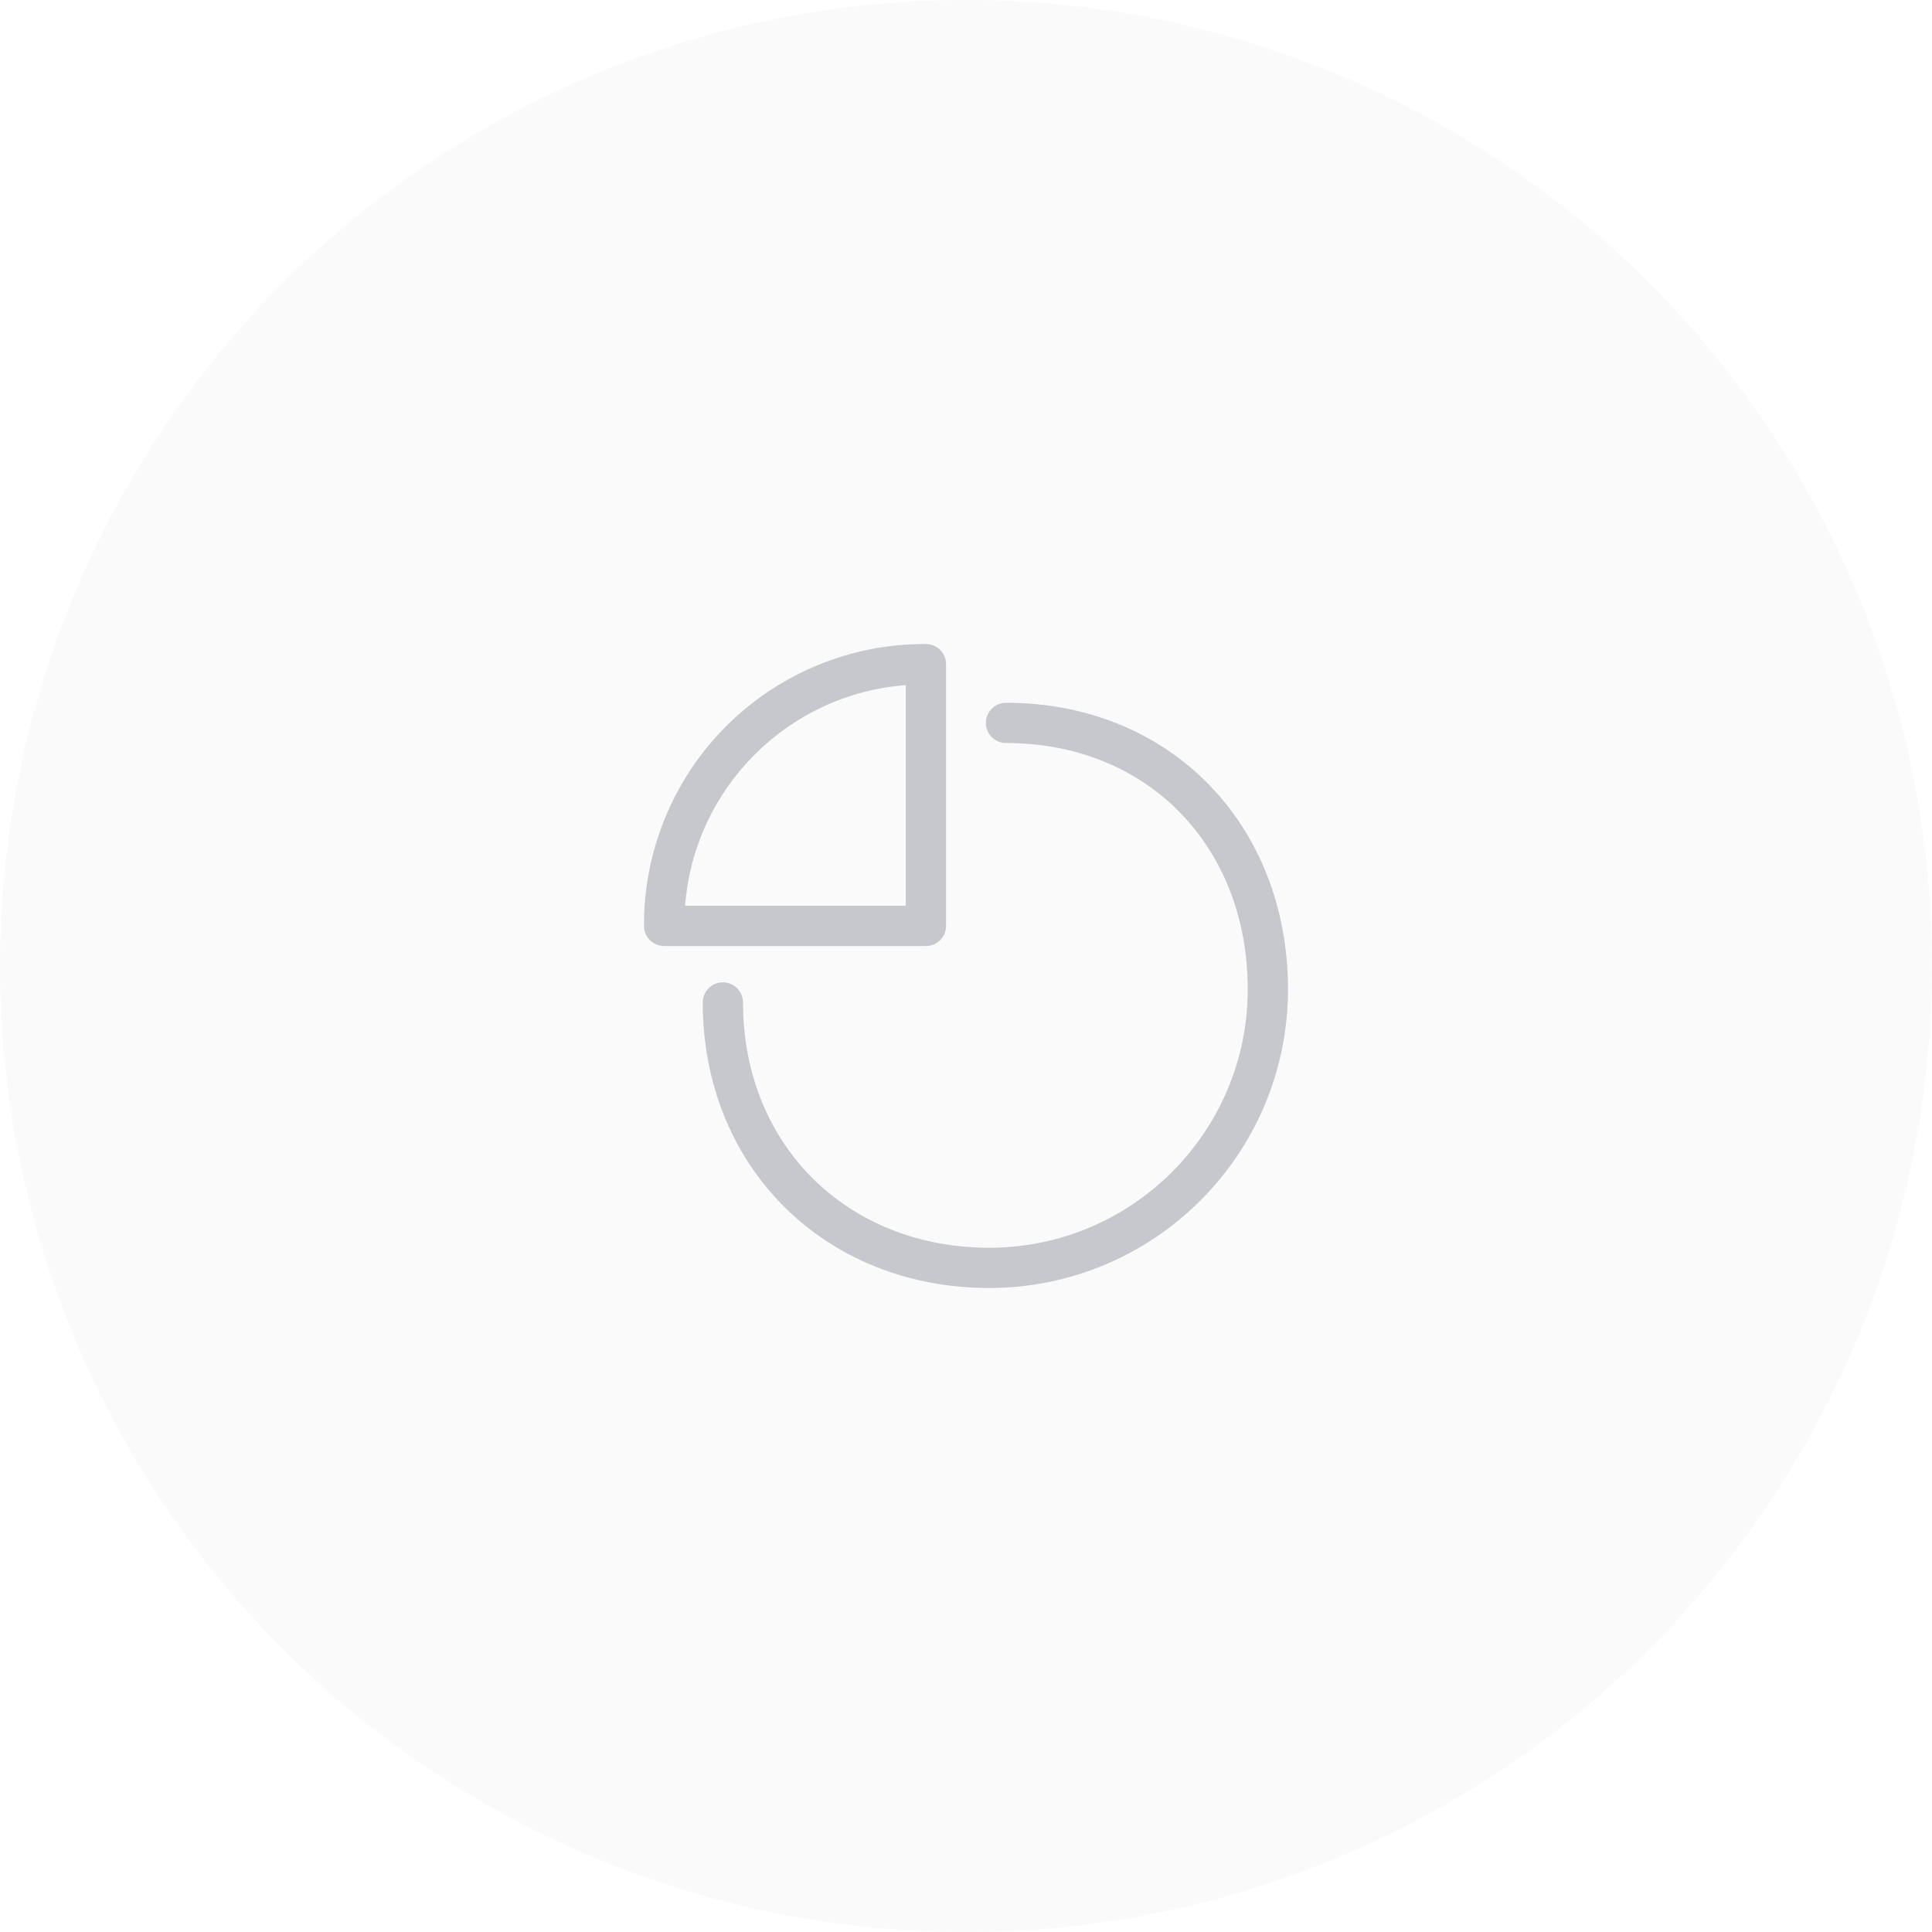 <svg height="60" viewBox="0 0 60 60" width="60" xmlns="http://www.w3.org/2000/svg"><g fill="#a1a4ac" fill-rule="evenodd" opacity=".6"><circle cx="30" cy="30" opacity=".1" r="30"/><path d="m21.825 31.132c0-.345.28-.625.625-.625s.625.28.625.625c0 4.423 3.232 7.618 7.654 7.618 4.428-.006 8.016-3.594 8.021-8.021 0-4.422-3.085-7.654-7.508-7.654-.345 0-.625-.28-.625-.625s.28-.625.625-.625c5.112 0 8.758 3.792 8.758 8.904-.006 5.118-4.153 9.265-9.271 9.271-5.112 0-8.904-3.756-8.904-8.868zm-1.2-1.752c-.345 0-.625-.28-.625-.625-.011-2.325.908-4.559 2.552-6.203s3.878-2.563 6.203-2.552c.345 0 .625.28.625.625v8.13c0 .345-.28.625-.625.625zm.651-1.25h6.854v-6.854c-3.662.282-6.572 3.192-6.854 6.854z" fill-rule="nonzero"/></g></svg>